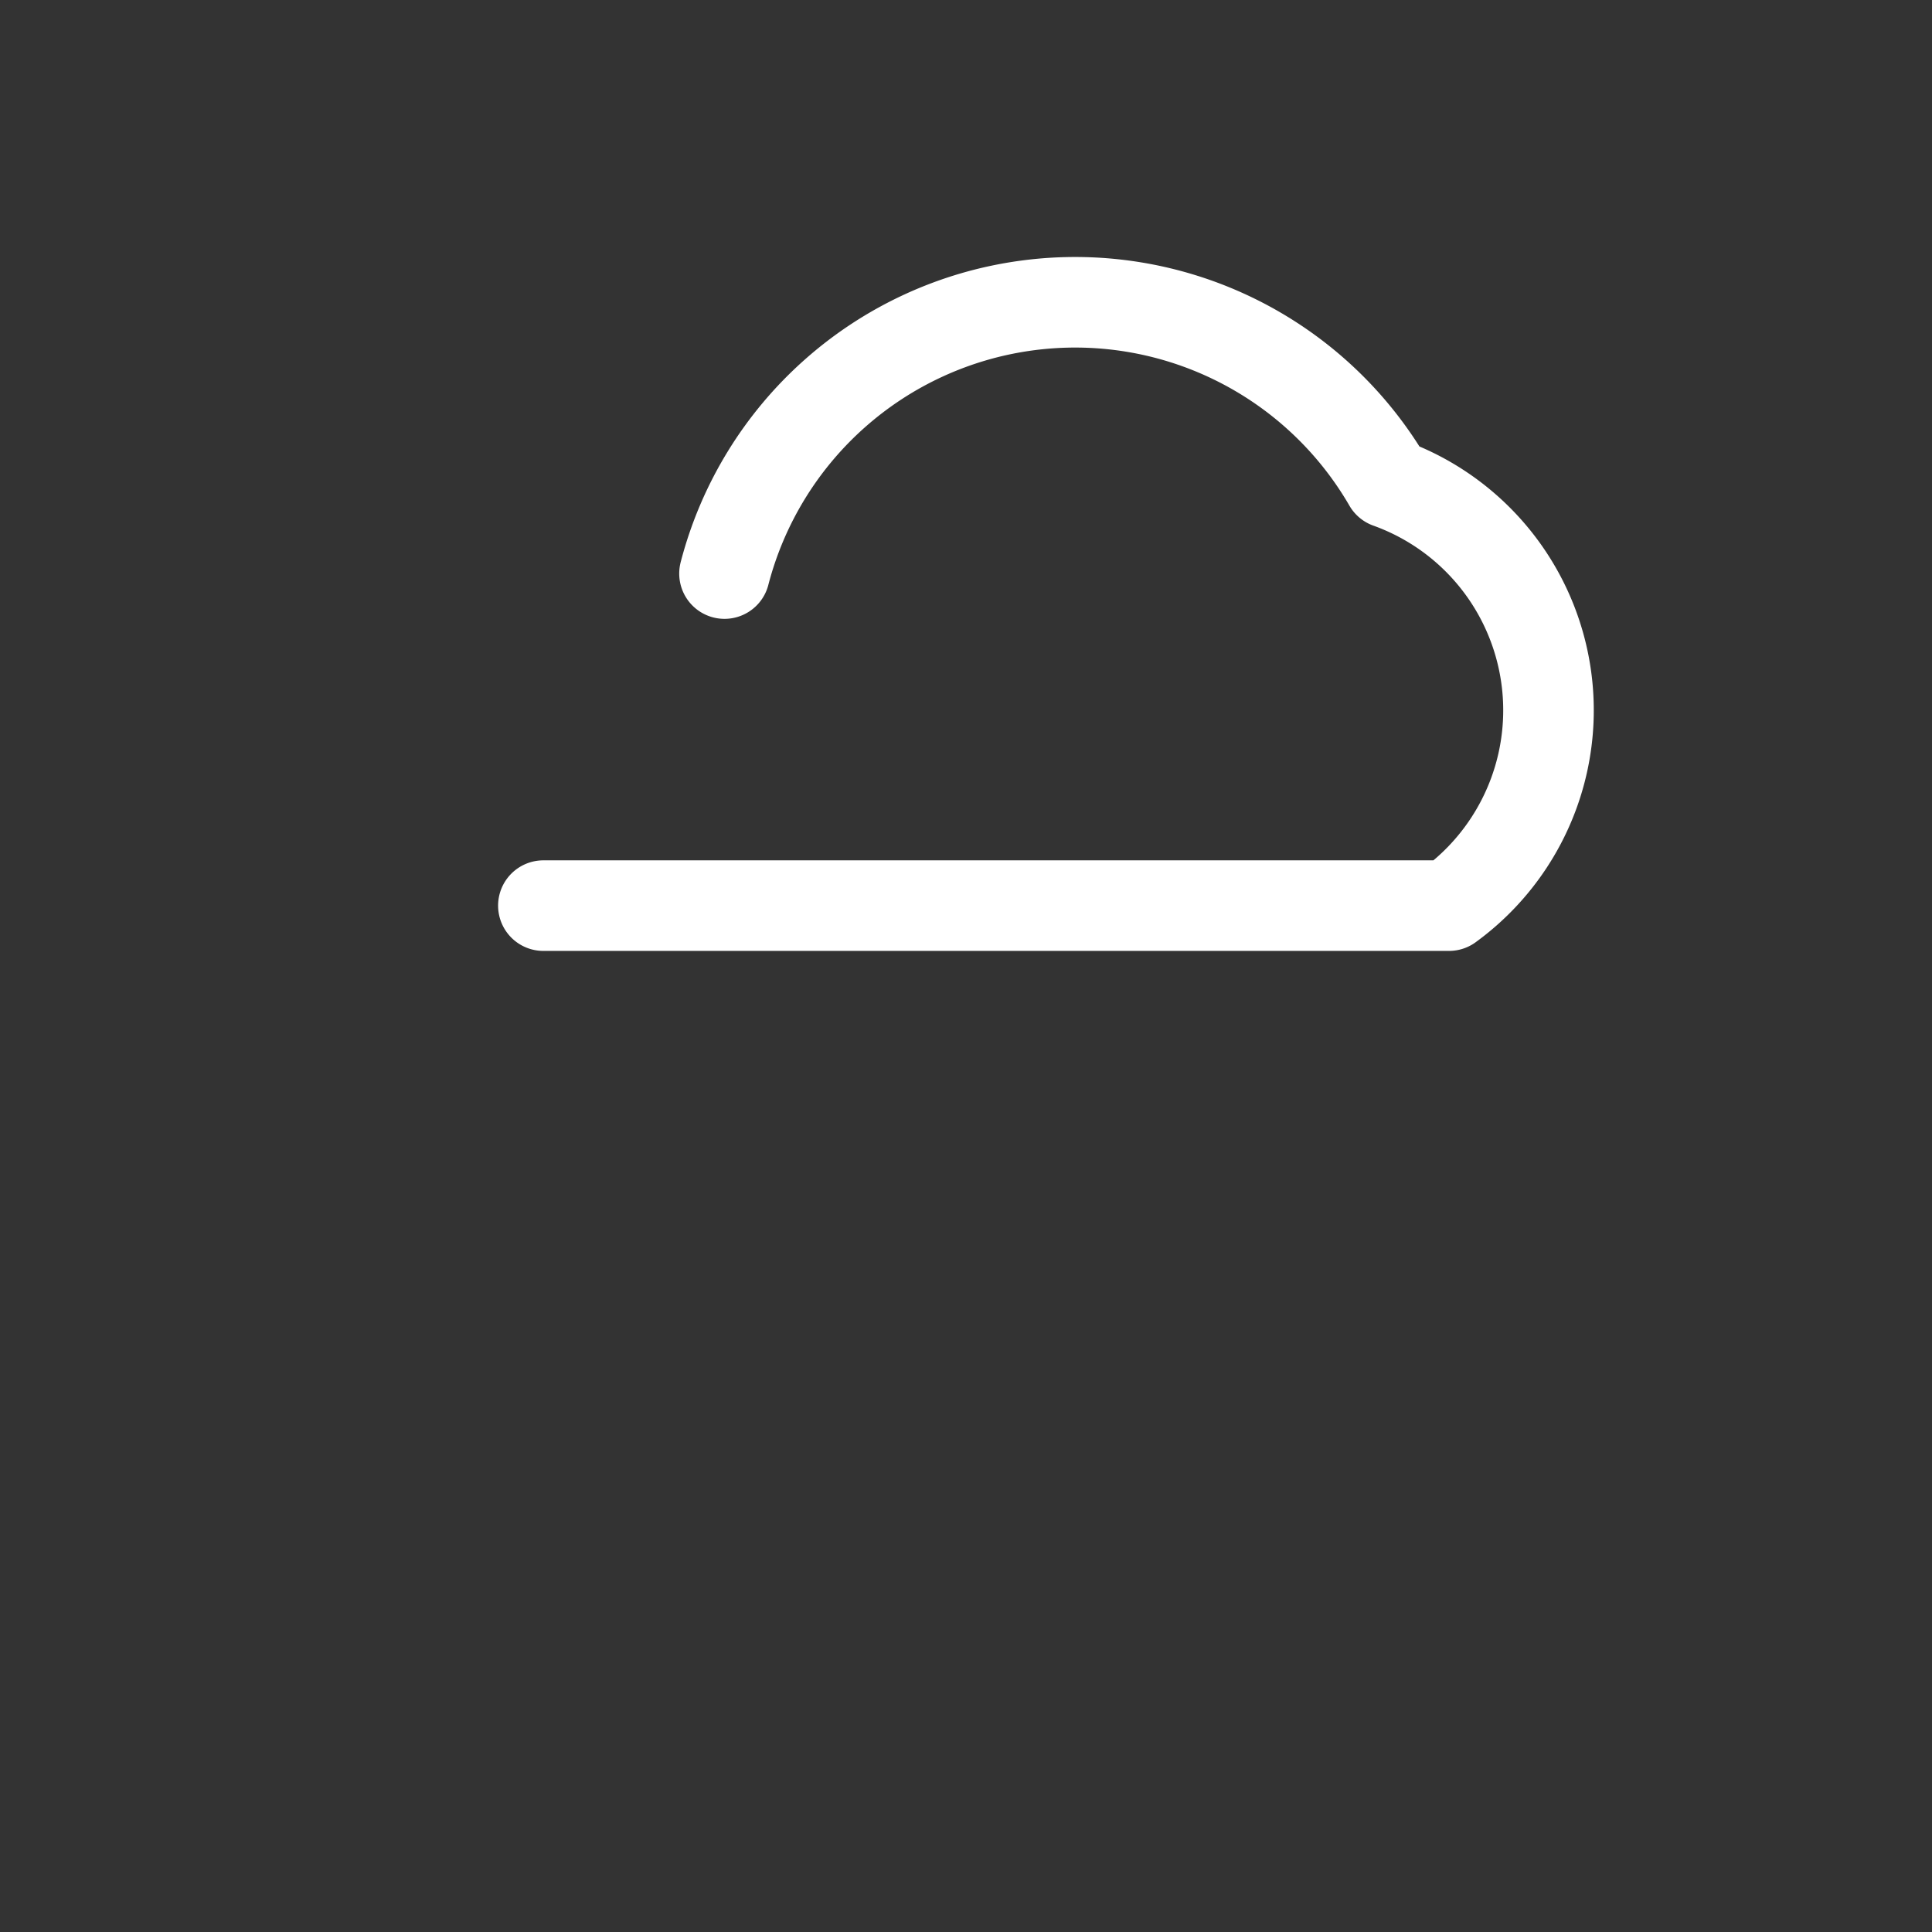 <svg xmlns="http://www.w3.org/2000/svg" viewBox="0 0 64 64">
  <rect x="0" y="0" width="64" height="64" fill="#333333" stroke="none"/>
  <g fill="none" stroke="white" stroke-width="3" stroke-linecap="round" stroke-linejoin="round">
    <path d="M18 30h30a8 8 0 0 0-2-14 12 12 0 0 0-22 3" />
  </g>
</svg>
